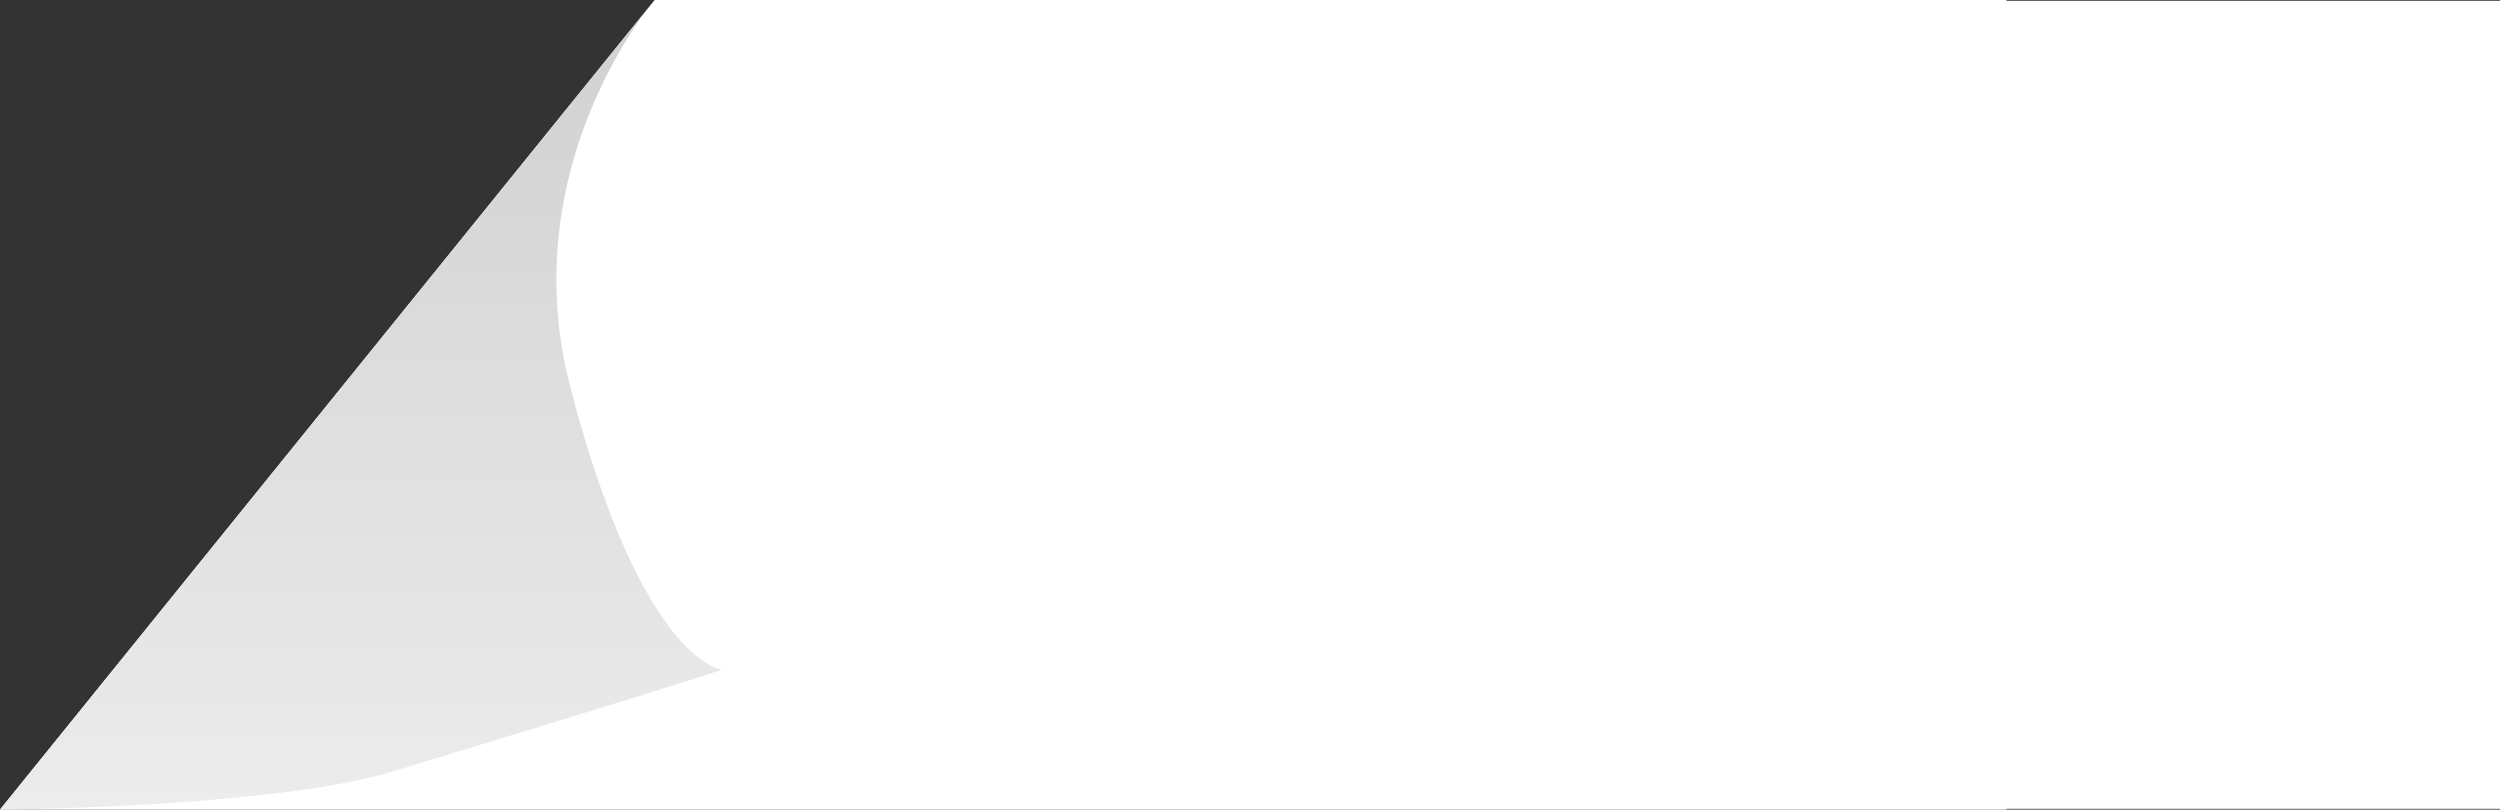 <svg version="1.1" xmlns="http://www.w3.org/2000/svg" xmlns:xlink="http://www.w3.org/1999/xlink" width="131.168" height="42.476" viewBox="0,0,131.168,42.476"><rect x="0" y="0" width="131.168" height="42.476" fill="#333333" stroke="none"/><defs><linearGradient x1="191.655" y1="158.762" x2="191.655" y2="201.107" gradientUnits="userSpaceOnUse" id="color-1"><stop offset="0" stop-color="#d0d0d0"/><stop offset="1" stop-color="#ececec"/></linearGradient></defs><g transform="translate(-174.416,-158.762)"><g data-paper-data="{&quot;isPaintingLayer&quot;:true}" fill-rule="nonzero" stroke="none" stroke-width="0" stroke-linecap="butt" stroke-linejoin="miter" stroke-miterlimit="10" stroke-dasharray="" stroke-dashoffset="0" style="mix-blend-mode: normal"><path d="M174.416,201.238l34.348,-42.476h70.924v42.476z" fill="#ffffff"/><path d="M174.416,201.238l34.348,-42.476c0,0 -7.481,8.658 -4.422,20.336c3.802,14.512 7.962,14.799 7.962,14.799c0,0 -1.45,0.537 -17.307,5.346c-6.28,1.904 -20.58,1.996 -20.58,1.996z" fill="url(#color-1)"/><path d="M277.638,201.198v-42.395h27.946v42.395z" fill="#ffffff"/></g></g></svg>